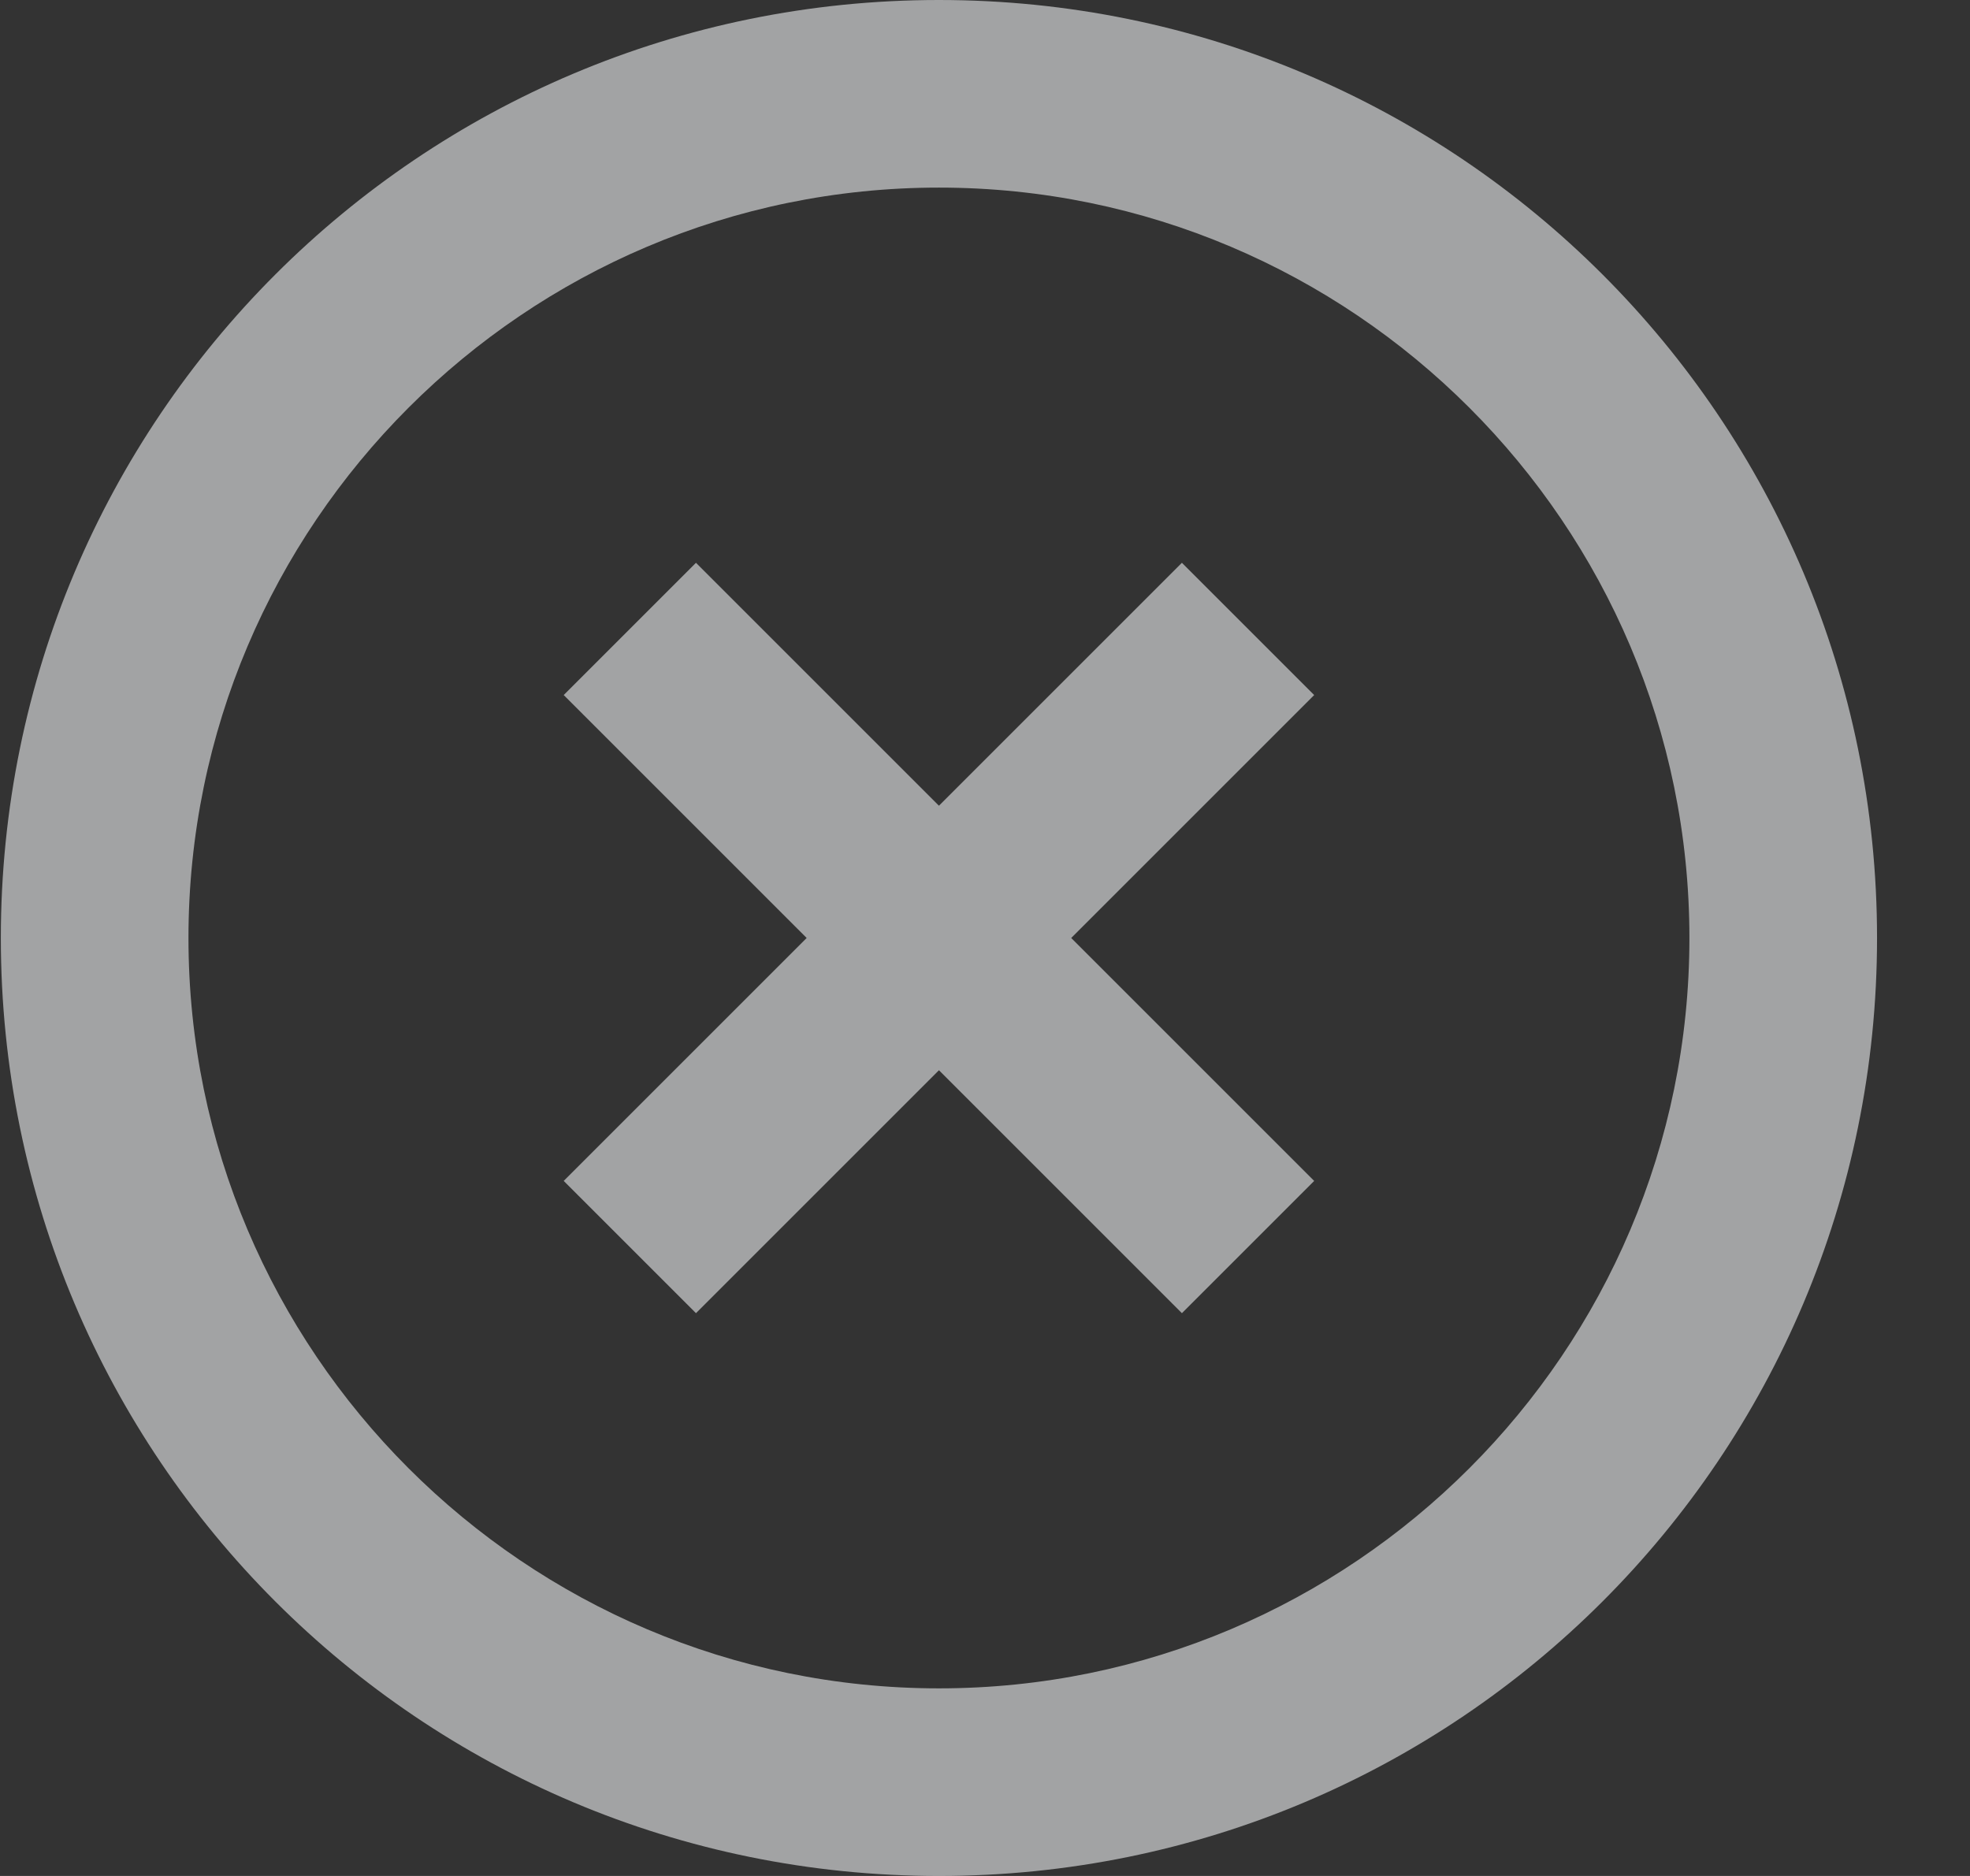 <svg width="21" height="20" viewBox="0 0 21 20" fill="none" xmlns="http://www.w3.org/2000/svg">
<rect x="0" y="0" width="21" height="20" fill="#333333" stroke="none"/>
<path d="M12.599 6L10.009 8.59L7.419 6L6.009 7.41L8.599 10L6.009 12.59L7.419 14L10.009 11.41L12.599 14L14.009 12.59L11.419 10L14.009 7.41L12.599 6ZM10.009 0C4.479 0 0.009 4.47 0.009 10C0.009 15.53 4.479 20 10.009 20C15.539 20 20.009 15.53 20.009 10C20.009 4.47 15.539 0 10.009 0ZM10.009 18C5.599 18 2.009 14.41 2.009 10C2.009 5.59 5.599 2 10.009 2C14.419 2 18.009 5.59 18.009 10C18.009 14.41 14.419 18 10.009 18Z" fill="#EDEFF0" fill-opacity="0.6"/>
</svg>
